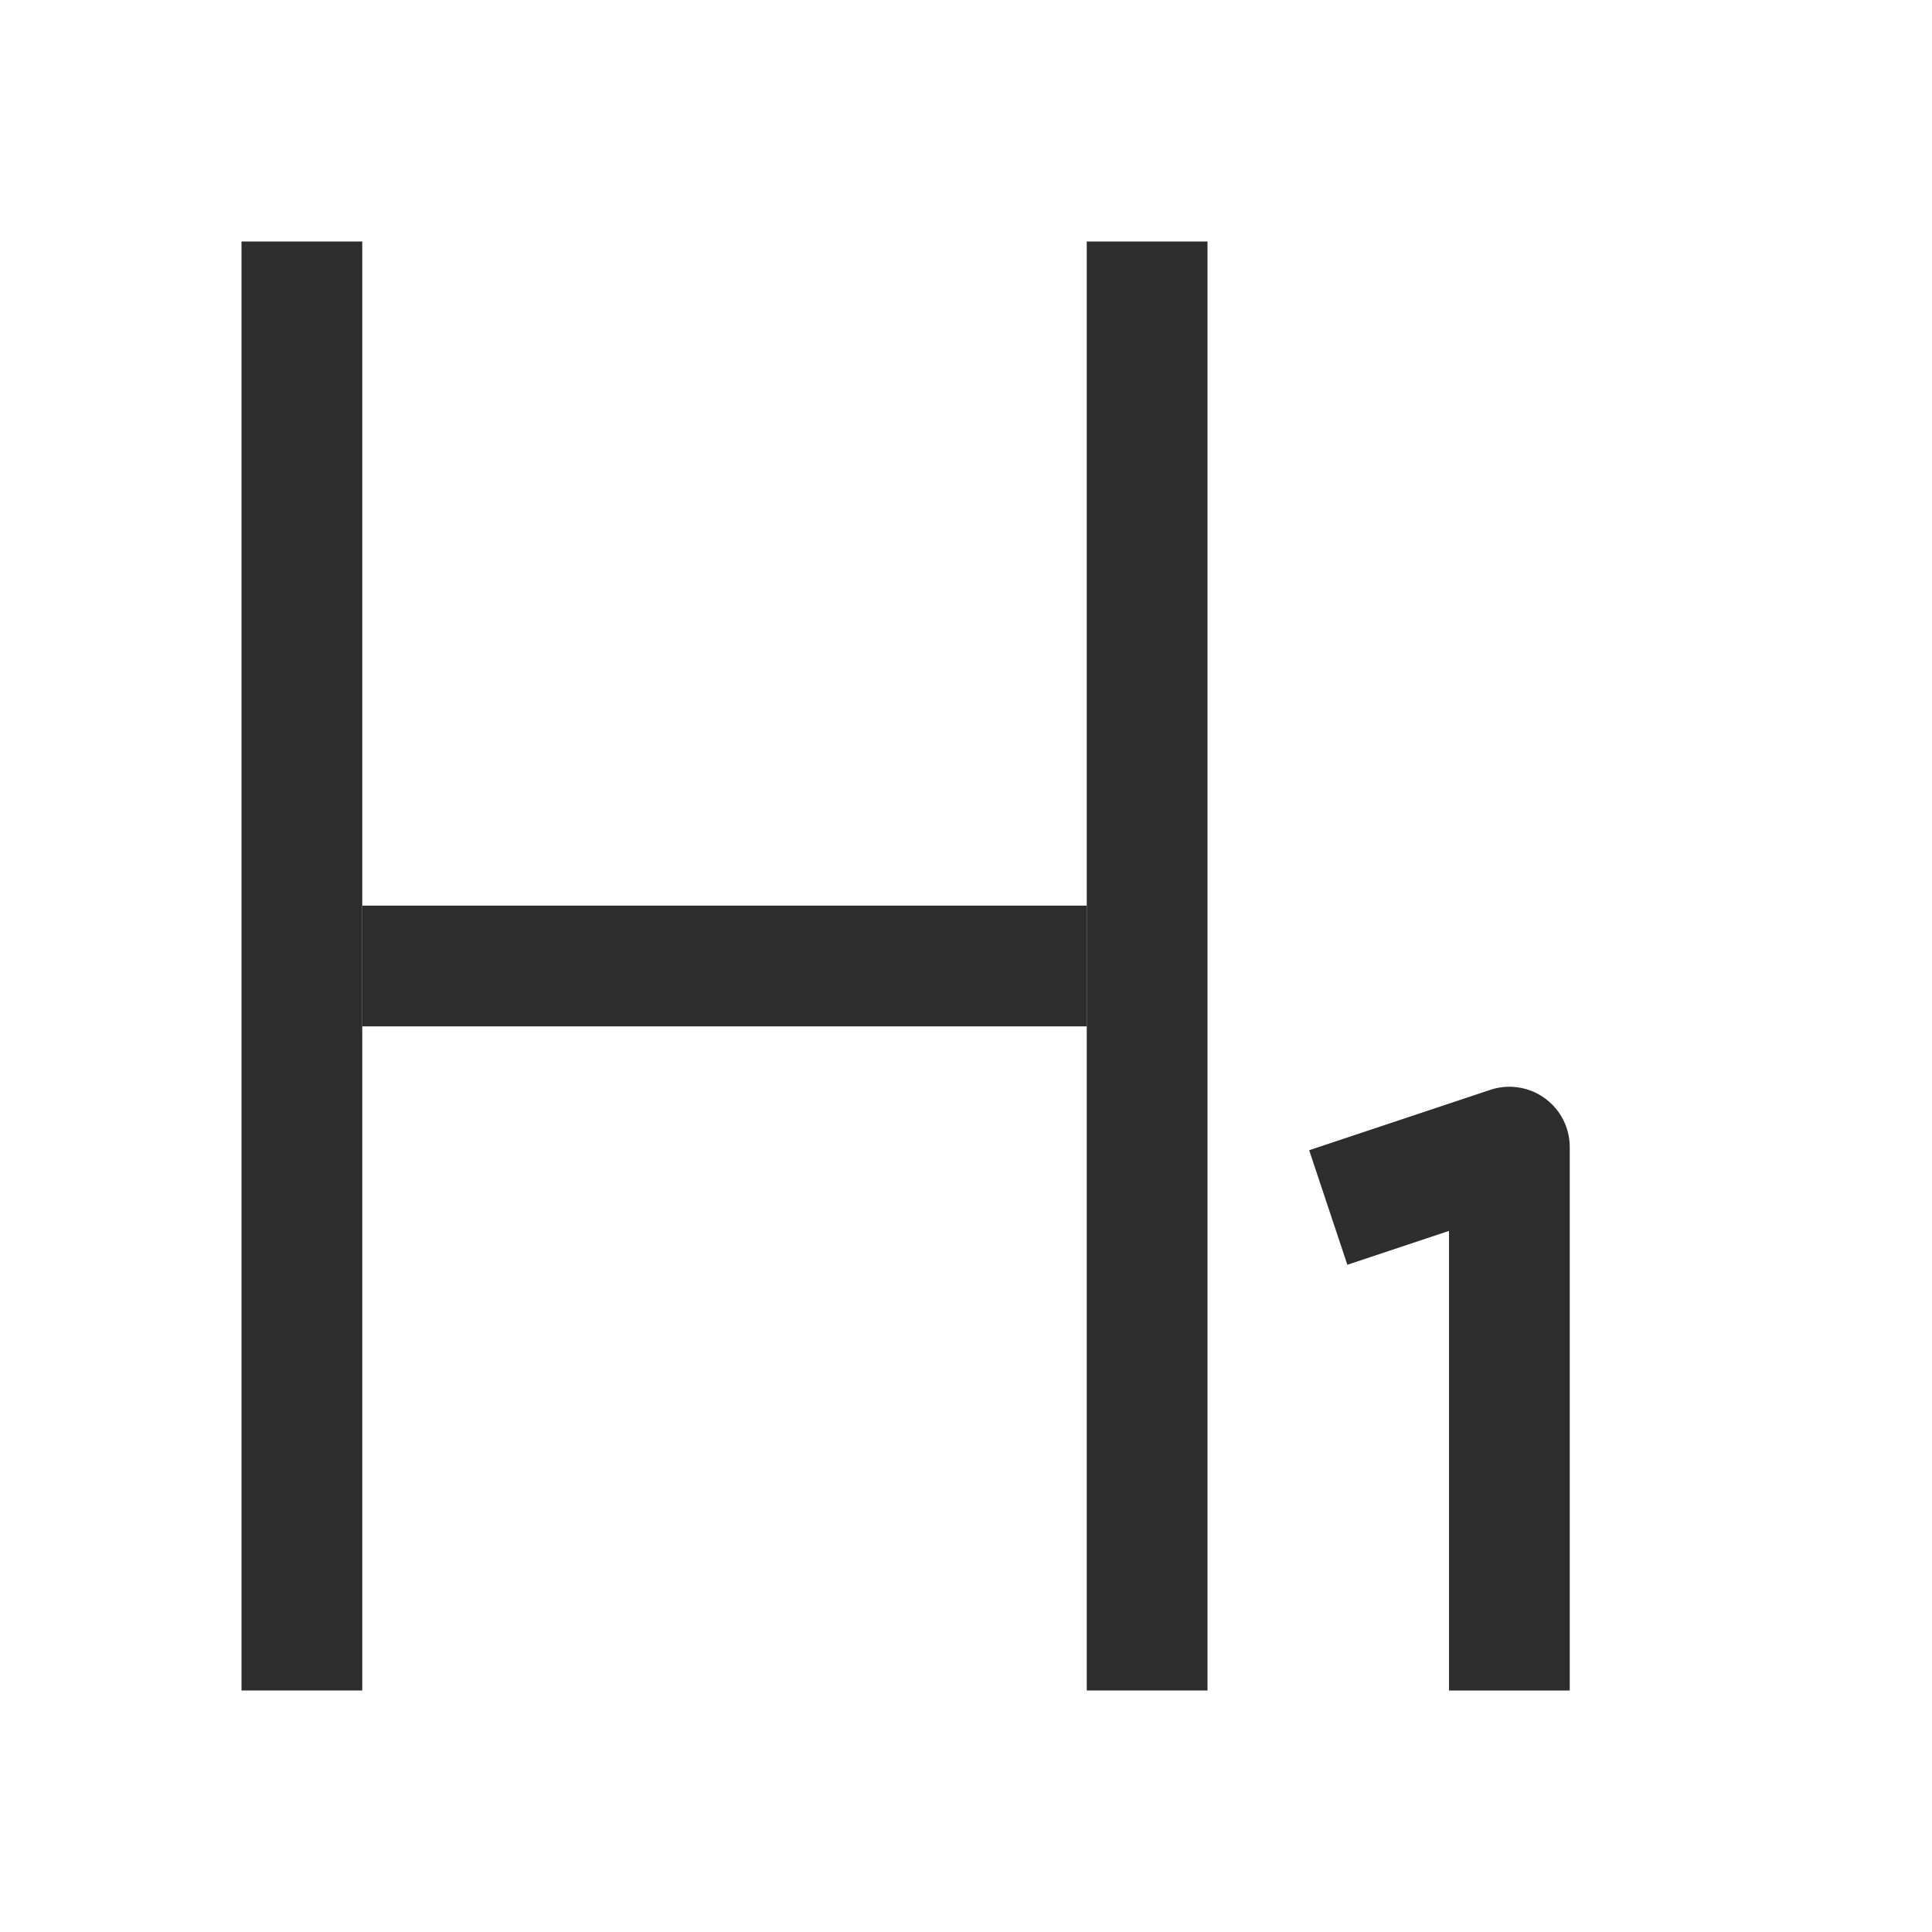 <svg width="16" height="16" viewBox="0 0 16 16" fill="none" xmlns="http://www.w3.org/2000/svg">
<path d="M2.5 14V2" stroke="#2D2D2E"/>
<path d="M9.5 14V2" stroke="#2D2D2E"/>
<path d="M12.5 14V9.5L11 10" stroke="#2D2D2E" stroke-linejoin="round"/>
<path d="M3 8H9" stroke="#2D2D2E"/>
</svg>
